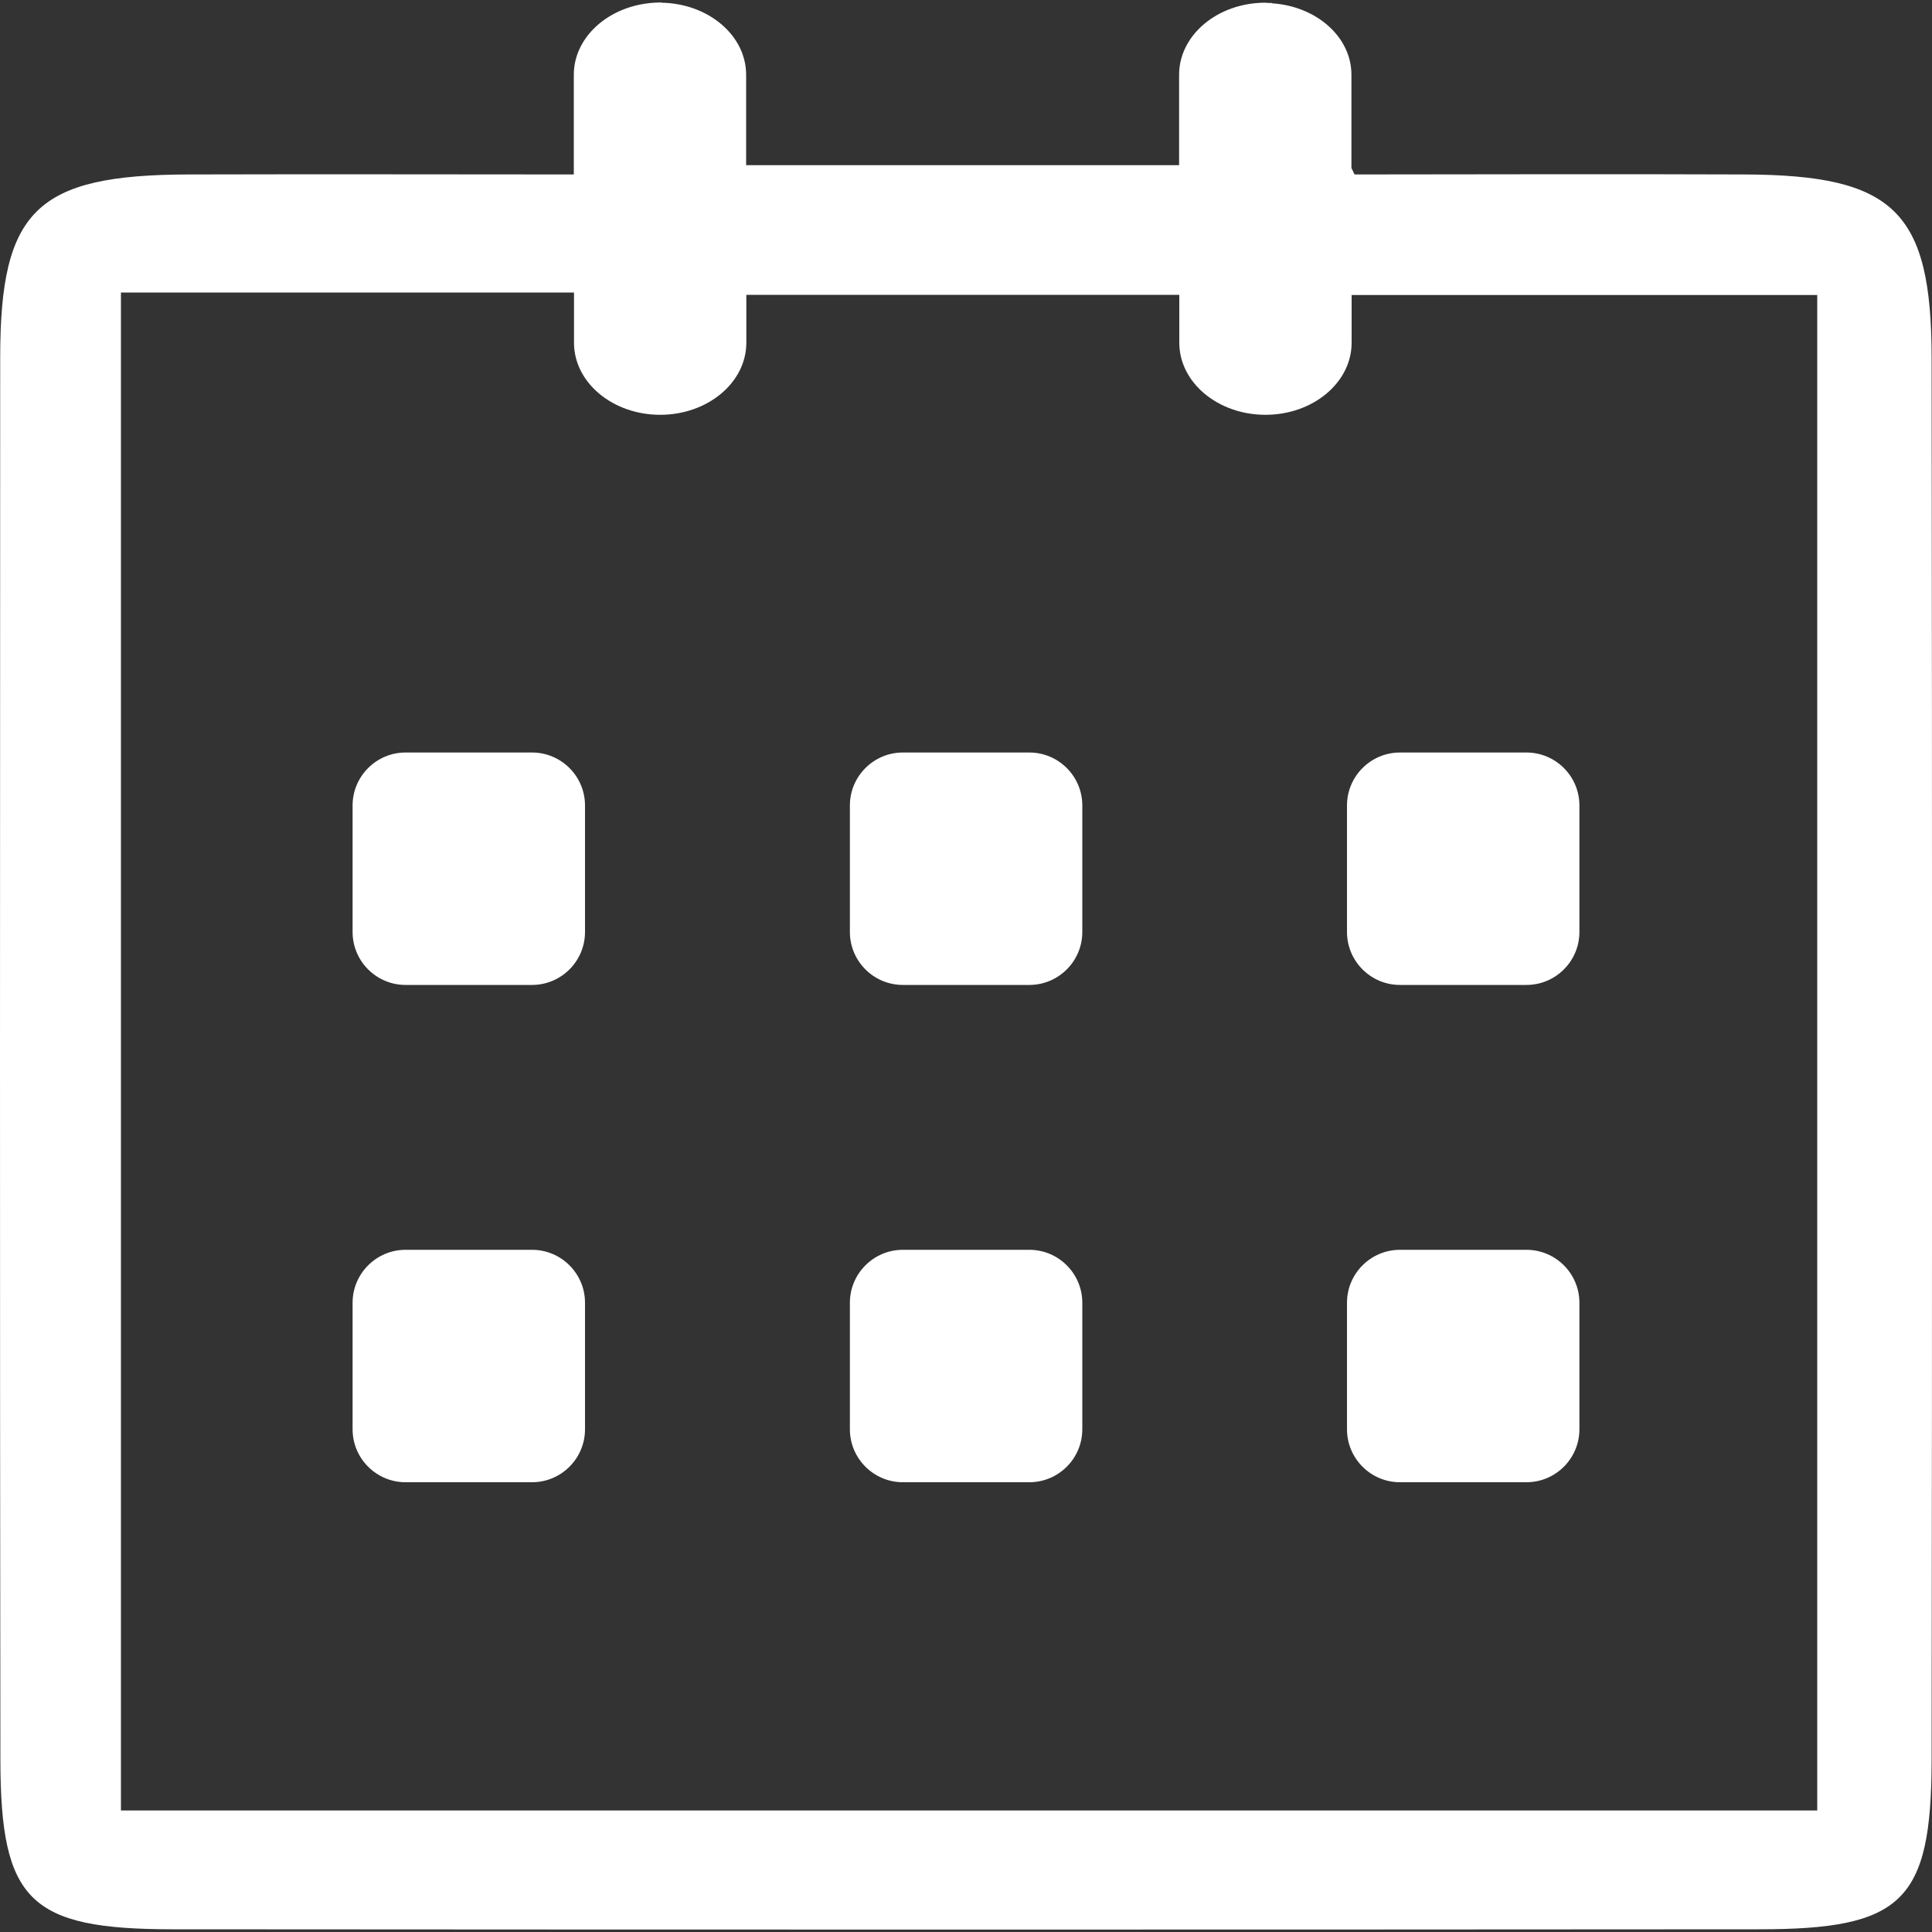 <svg id="Layer_1" xmlns="http://www.w3.org/2000/svg" viewBox="0 0 1000 1000">
  <rect x="0" y="0" width="1000" height="1000" fill="#333333" stroke="none"/>
  <style>
    .st0{fill:#fff}
  </style>
  <path class="st0" d="M302.8 482.4c0 15.1-12.3 27.4-27.4 27.4h-65.5c-15.1 0-27.4-12.3-27.4-27.4v-65.5c0-15.1 12.3-27.4 27.4-27.4h65.5c15.1 0 27.4 12.3 27.4 27.4v65.5zM302.8 739.8c0 15.1-12.3 27.4-27.4 27.4h-65.5c-15.1 0-27.4-12.3-27.4-27.4v-65.5c0-15.1 12.3-27.4 27.4-27.4h65.5c15.1 0 27.4 12.3 27.4 27.4v65.5zM560.2 739.8c0 15.1-12.3 27.4-27.4 27.4h-65.5c-15.1 0-27.4-12.3-27.4-27.4v-65.5c0-15.1 12.3-27.4 27.4-27.4h65.5c15.1 0 27.4 12.3 27.4 27.4v65.5zM560.2 482.4c0 15.1-12.3 27.4-27.4 27.4h-65.5c-15.1 0-27.4-12.3-27.4-27.4v-65.5c0-15.1 12.3-27.4 27.4-27.4h65.5c15.1 0 27.4 12.3 27.4 27.4v65.5zM817.5 482.4c0 15.1-12.3 27.4-27.4 27.4h-65.5c-15.1 0-27.4-12.3-27.4-27.4v-65.5c0-15.1 12.3-27.4 27.4-27.4h65.5c15.1 0 27.4 12.3 27.4 27.4v65.5zM817.5 739.8c0 15.1-12.3 27.4-27.4 27.4h-65.5c-15.1 0-27.4-12.3-27.4-27.4v-65.5c0-15.1 12.3-27.4 27.4-27.4h65.5c15.1 0 27.4 12.3 27.4 27.4v65.5z"/>
  <path class="st0" d="M903.1 90.3c-71.7-.3-143.4 0-202 0-.5-1.1-1-2.2-1.6-3.3V38.7c0-19.7-18.3-35.6-41.3-37-.1-.2-.1-.3-.2-.5-.1.1-.1.3-.2.4-1 0-1.9-.2-2.9-.2-24.6 0-44.6 16.7-44.6 37.3v46.8H386.2V38.7c0-20.4-19.6-36.9-43.8-37.3 0-.1-.1-.2-.1-.3 0 .1-.1.1-.1.2h-.5C317 1.4 297 18.1 297 38.7v51.6c-59.9 0-129.9-.2-199.9 0-78 .3-96.9 18.4-97 94.2C0 426.6-.1 668.8.2 910.9c.1 73 15.1 87.6 88.8 87.7 273.8.2 547.6.2 821.4 0 74.2 0 89.2-14.4 89.4-87.1.3-242.1.3-484.3 0-726.4-.1-75.7-19.4-94.5-96.7-94.8zm37.5 846.8h-878V151.4h234.5v26c0 20.6 20 37.3 44.6 37.3s44.6-16.7 44.6-37.3v-24.8h224.1v24.8c0 20.6 20 37.3 44.6 37.3s44.6-16.7 44.6-37.3v-24.7h241v784.4z"/>
</svg>
